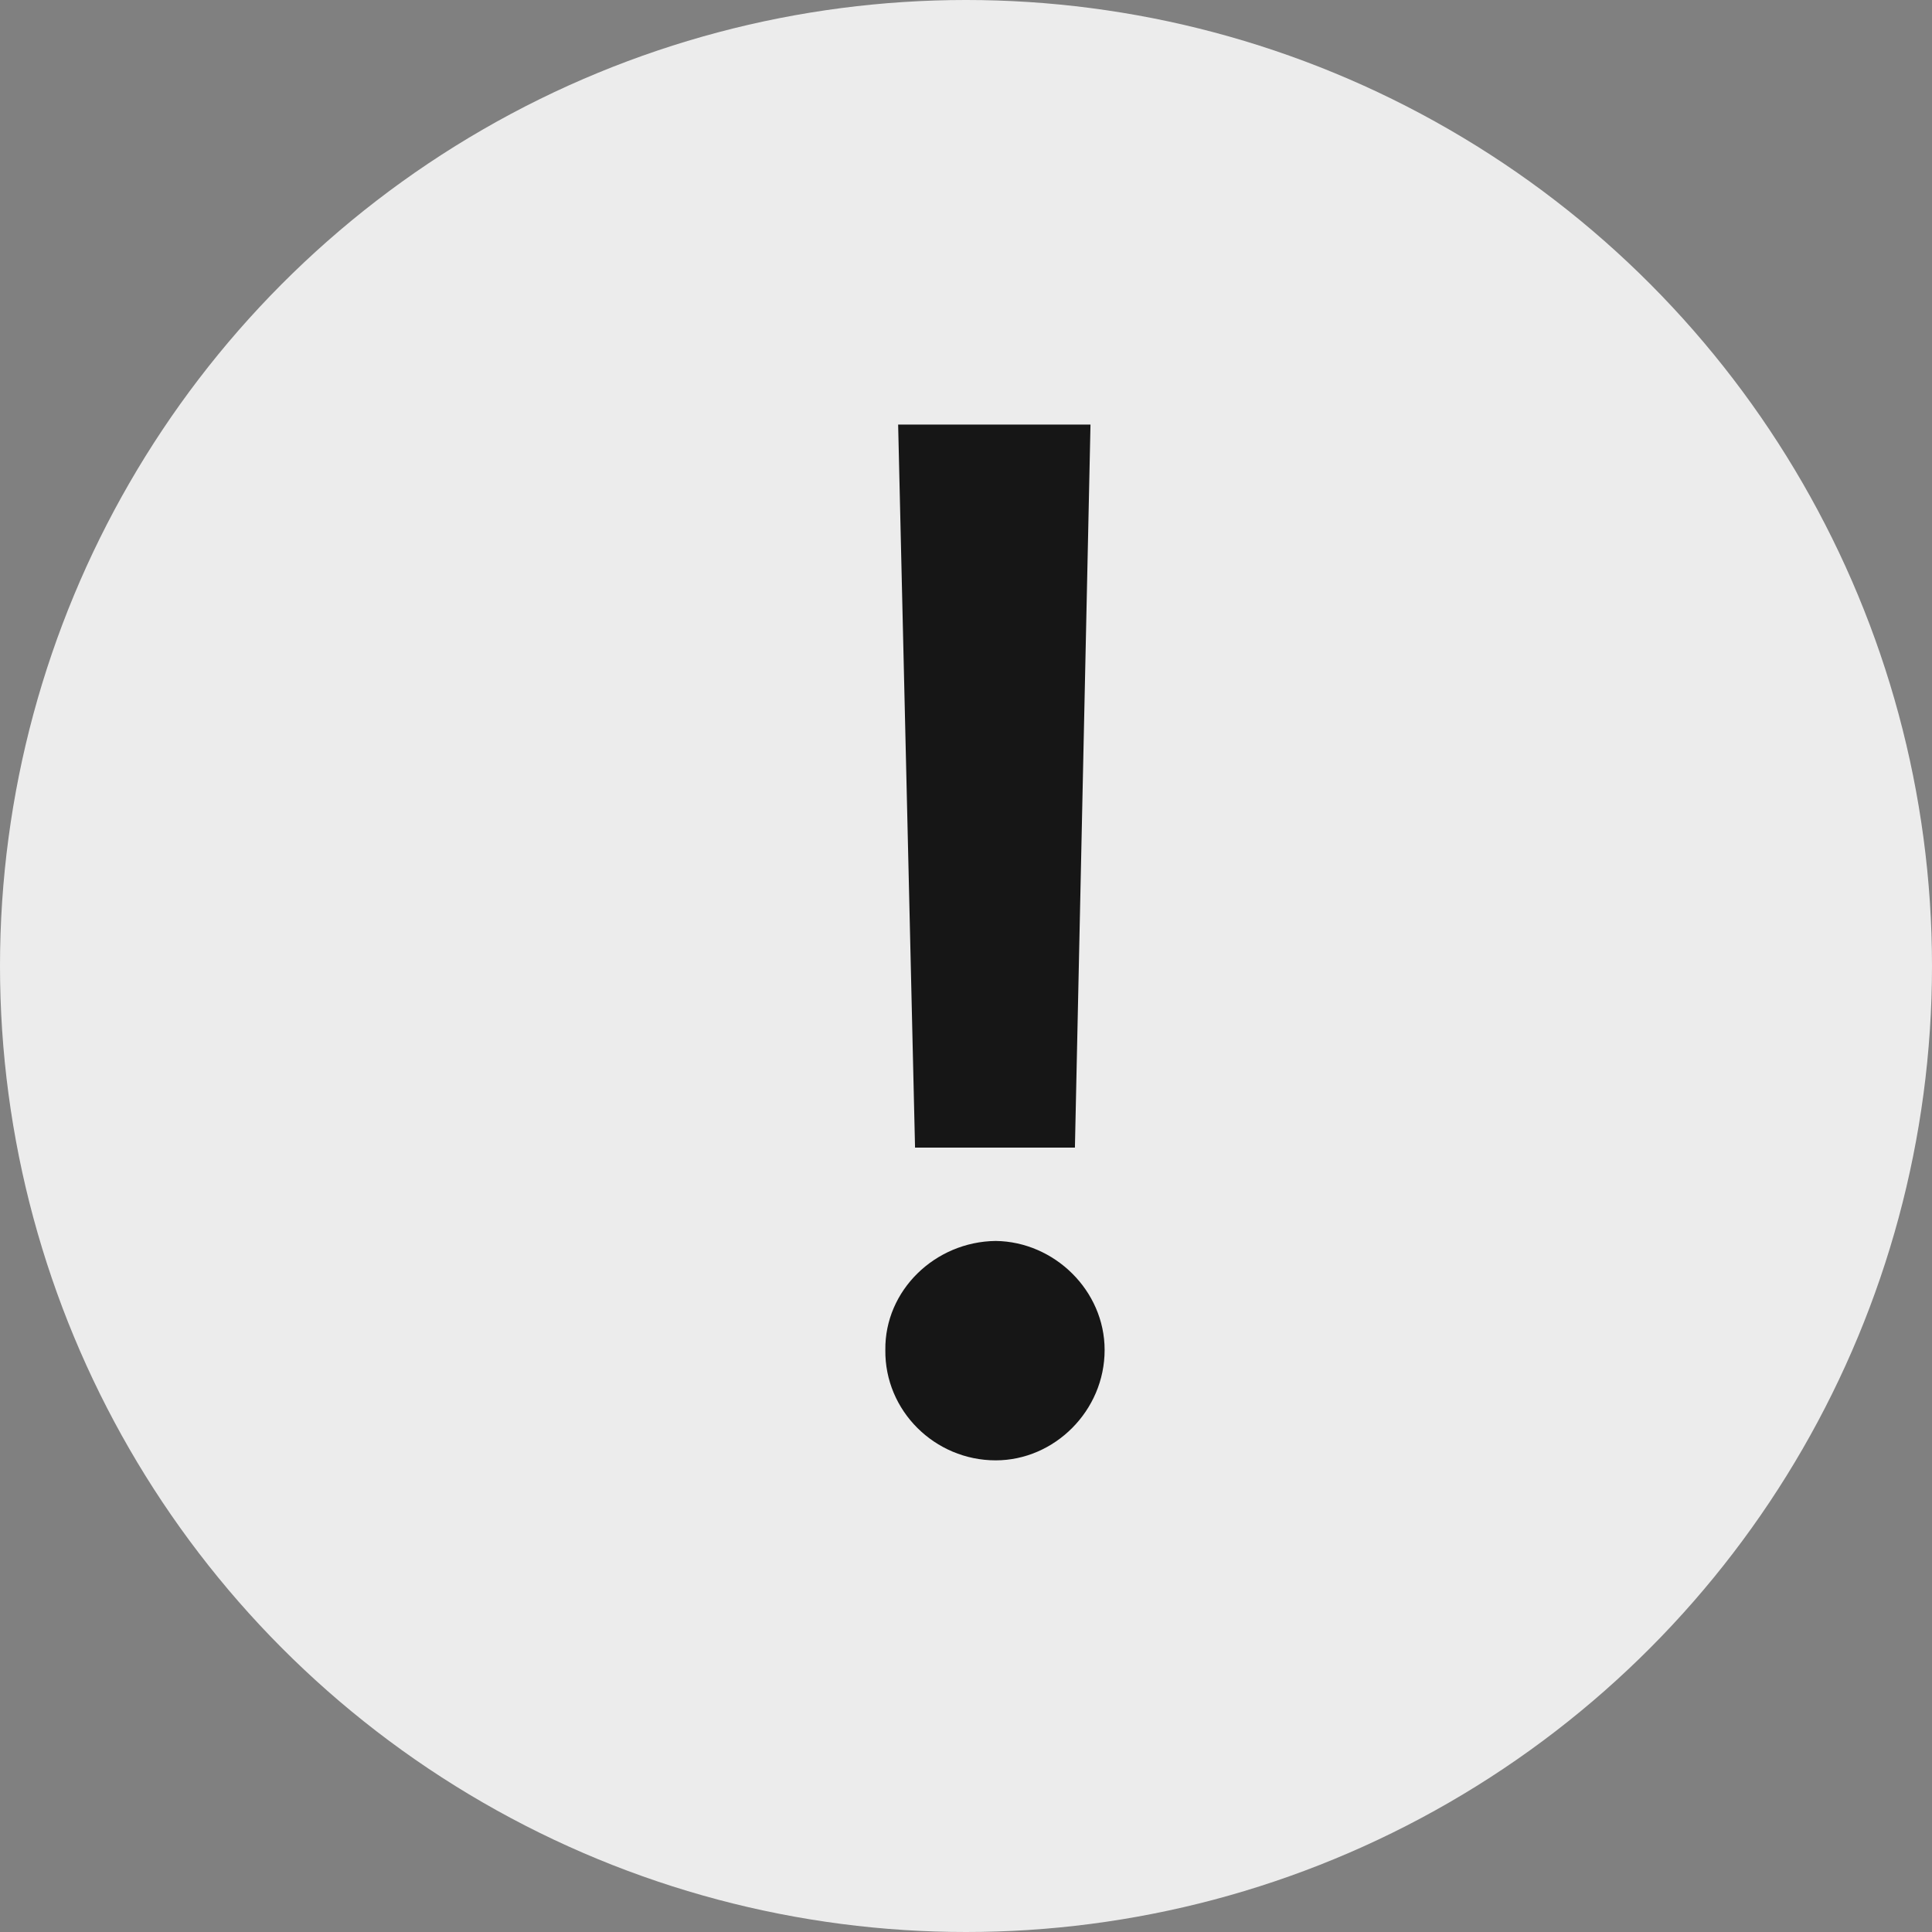 <svg width="16" height="16" viewBox="0 0 16 16" fill="none" xmlns="http://www.w3.org/2000/svg">
<rect x="0" y="0" width="16" height="16" fill="#808080" stroke="none"/>
<circle cx="8" cy="8" r="8" fill="#ECECEC"/>
<path d="M9.031 3.516L8.902 9.504H7.578L7.438 3.516H9.031ZM7.332 11.18C7.326 10.688 7.742 10.283 8.246 10.277C8.732 10.283 9.148 10.688 9.148 11.18C9.148 11.684 8.732 12.094 8.246 12.094C7.742 12.094 7.326 11.684 7.332 11.18Z" fill="#161616"/>
</svg>
